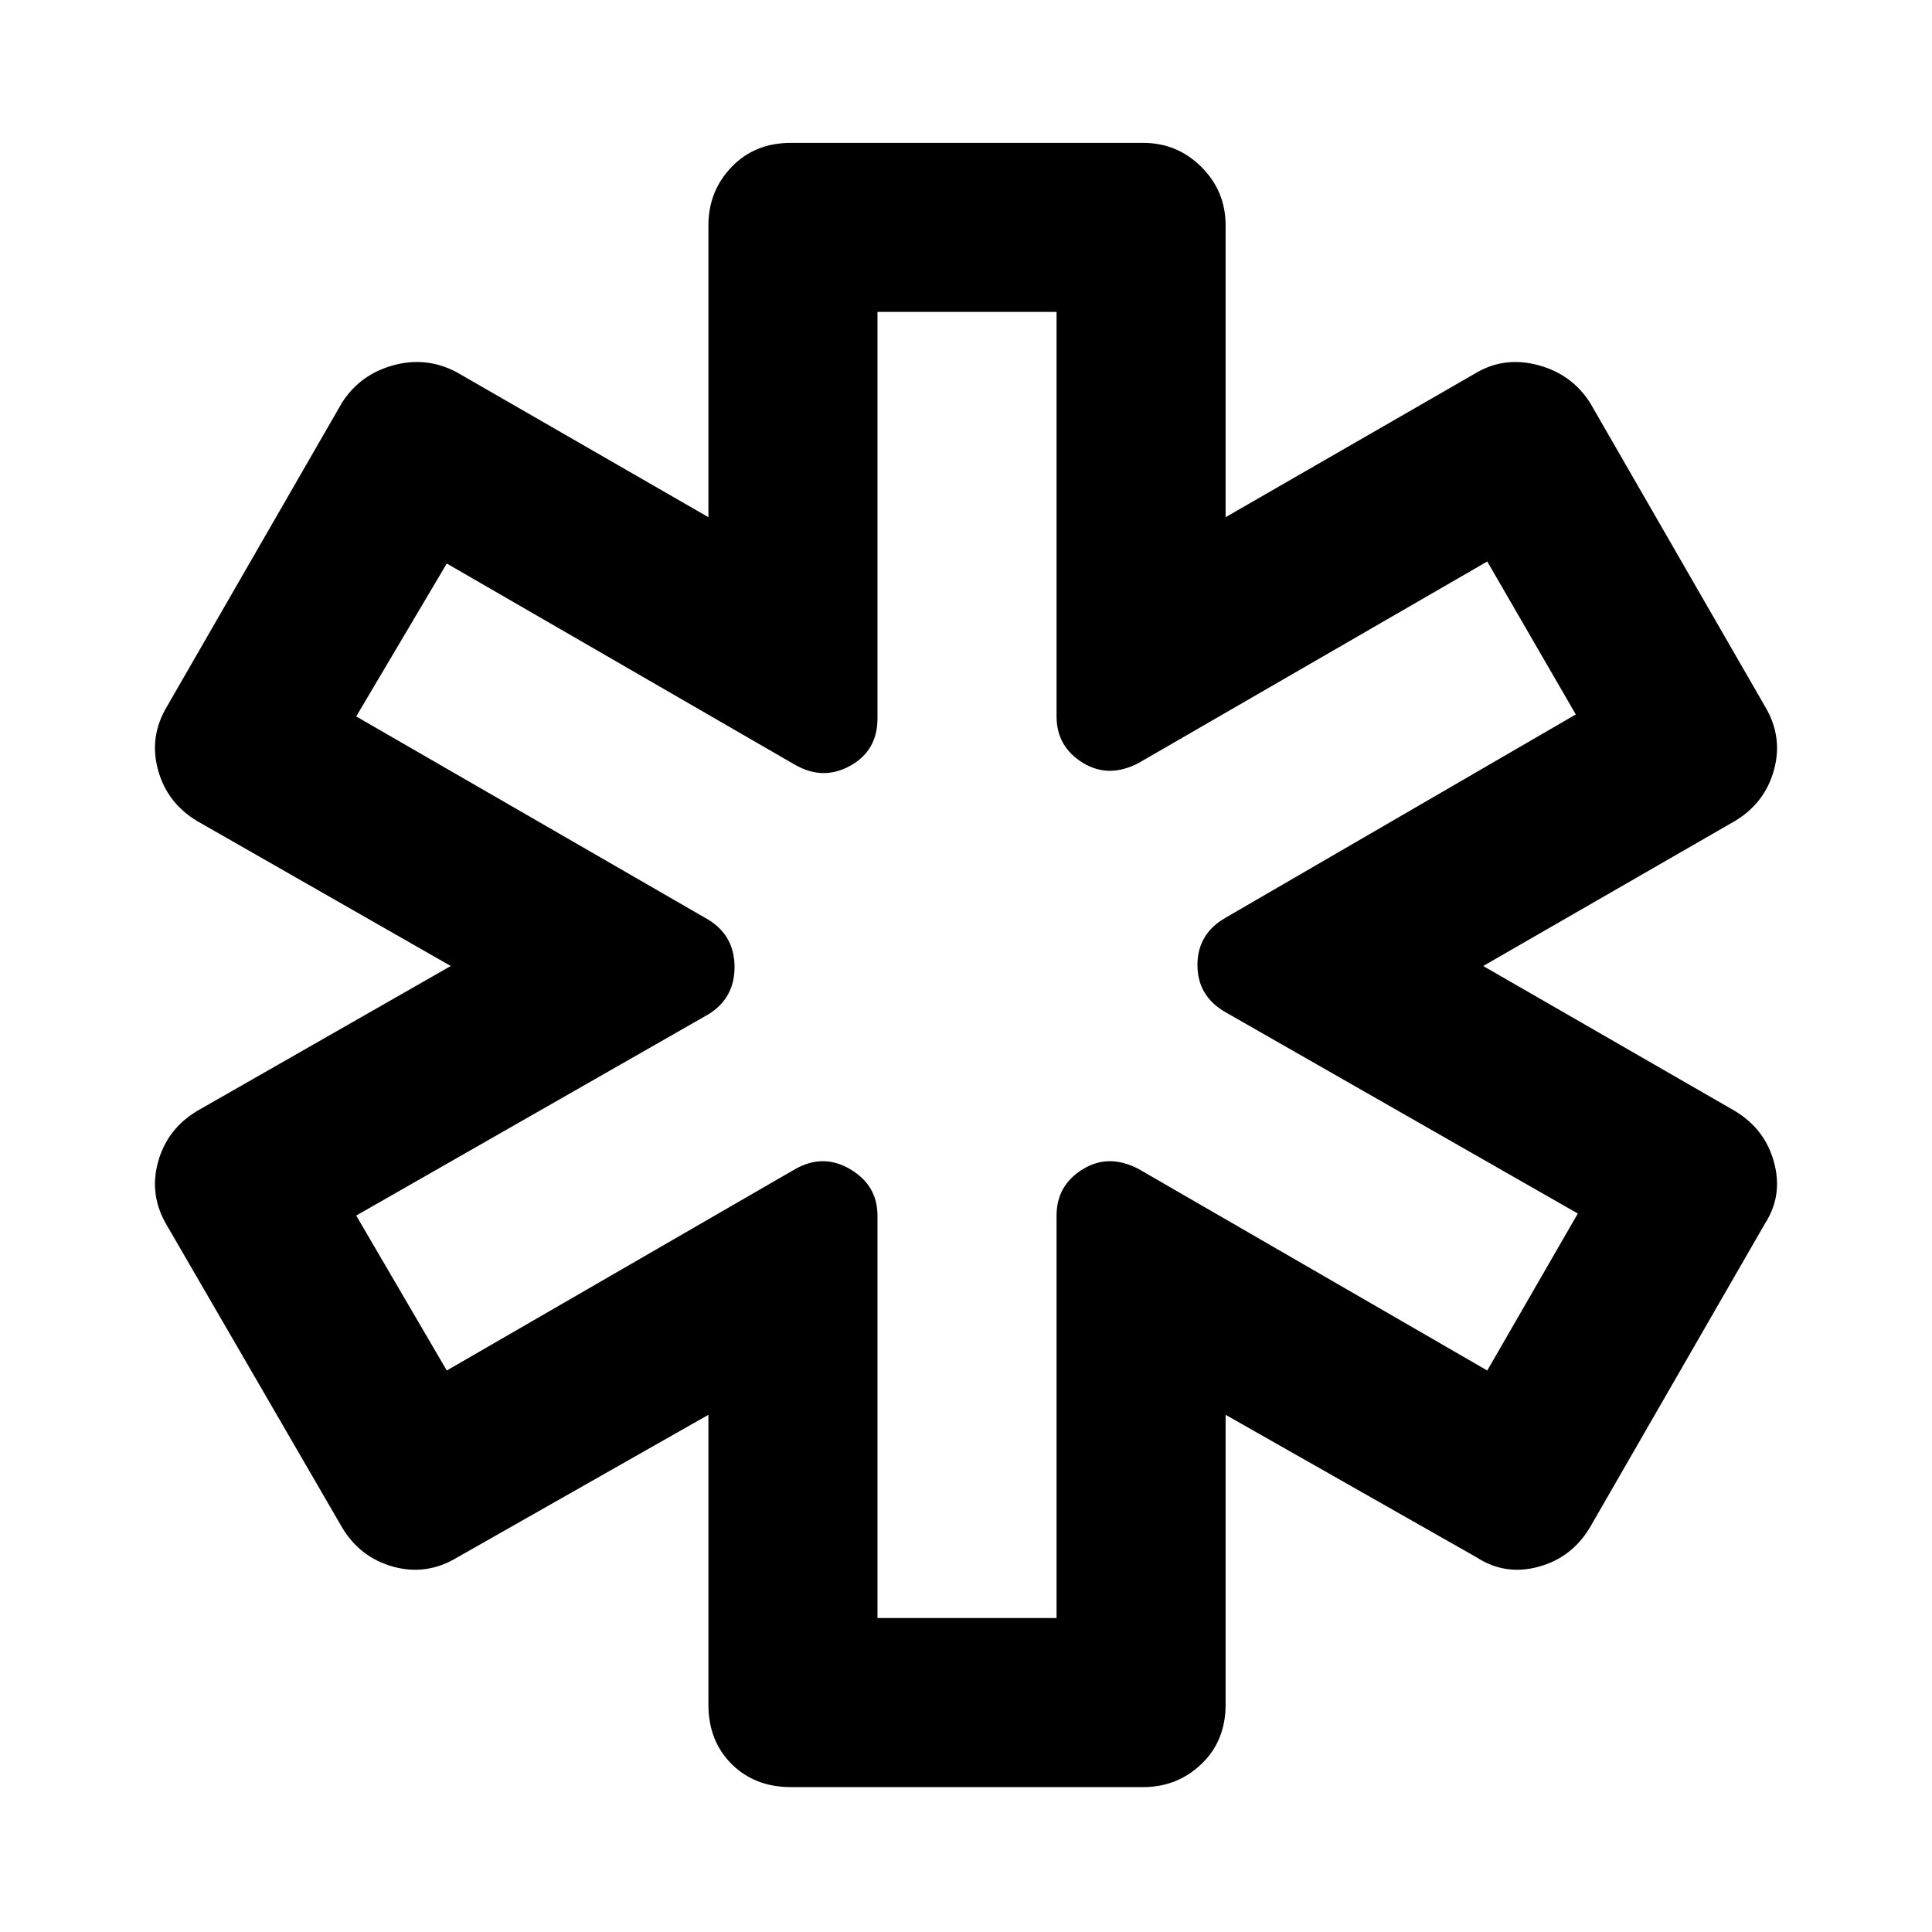 <svg xmlns="http://www.w3.org/2000/svg" height="40" width="40"><path d="M16.375 37Q15.625 37 15.146 36.521Q14.667 36.042 14.667 35.292V29.292L9.458 32.25Q8.833 32.625 8.146 32.438Q7.458 32.25 7.083 31.625L3.458 25.375Q3.083 24.75 3.271 24.062Q3.458 23.375 4.083 23L9.333 20L4.083 17Q3.458 16.625 3.271 15.938Q3.083 15.25 3.458 14.625L7.083 8.333Q7.458 7.75 8.146 7.562Q8.833 7.375 9.458 7.708L14.667 10.708V4.667Q14.667 3.958 15.146 3.458Q15.625 2.958 16.375 2.958H23.667Q24.375 2.958 24.875 3.458Q25.375 3.958 25.375 4.667V10.708L30.583 7.708Q31.167 7.375 31.854 7.562Q32.542 7.75 32.917 8.333L36.542 14.625Q36.917 15.25 36.729 15.938Q36.542 16.625 35.917 17L30.708 20L35.917 23Q36.542 23.375 36.729 24.062Q36.917 24.75 36.542 25.333L32.917 31.625Q32.542 32.25 31.854 32.438Q31.167 32.625 30.583 32.25L25.375 29.292V35.292Q25.375 36.042 24.875 36.521Q24.375 37 23.667 37ZM18.167 33.5H21.875V25.167Q21.875 24.542 22.417 24.208Q22.958 23.875 23.583 24.208L30.792 28.375L32.667 25.125L25.375 20.958Q24.792 20.625 24.792 19.979Q24.792 19.333 25.375 19L32.625 14.792L30.792 11.625L23.583 15.792Q22.958 16.125 22.417 15.792Q21.875 15.458 21.875 14.833V6.458H18.167V14.875Q18.167 15.542 17.604 15.854Q17.042 16.167 16.458 15.833L9.25 11.667L7.375 14.833L14.667 19.042Q15.208 19.375 15.208 20.021Q15.208 20.667 14.667 21L7.375 25.167L9.25 28.375L16.458 24.208Q17.042 23.875 17.604 24.208Q18.167 24.542 18.167 25.167ZM20.042 20Q20.042 20 20.042 20Q20.042 20 20.042 20Q20.042 20 20.042 20Q20.042 20 20.042 20Q20.042 20 20.042 20Q20.042 20 20.042 20Q20.042 20 20.042 20Q20.042 20 20.042 20Q20.042 20 20.042 20Q20.042 20 20.042 20Q20.042 20 20.042 20Q20.042 20 20.042 20Z"/></svg>